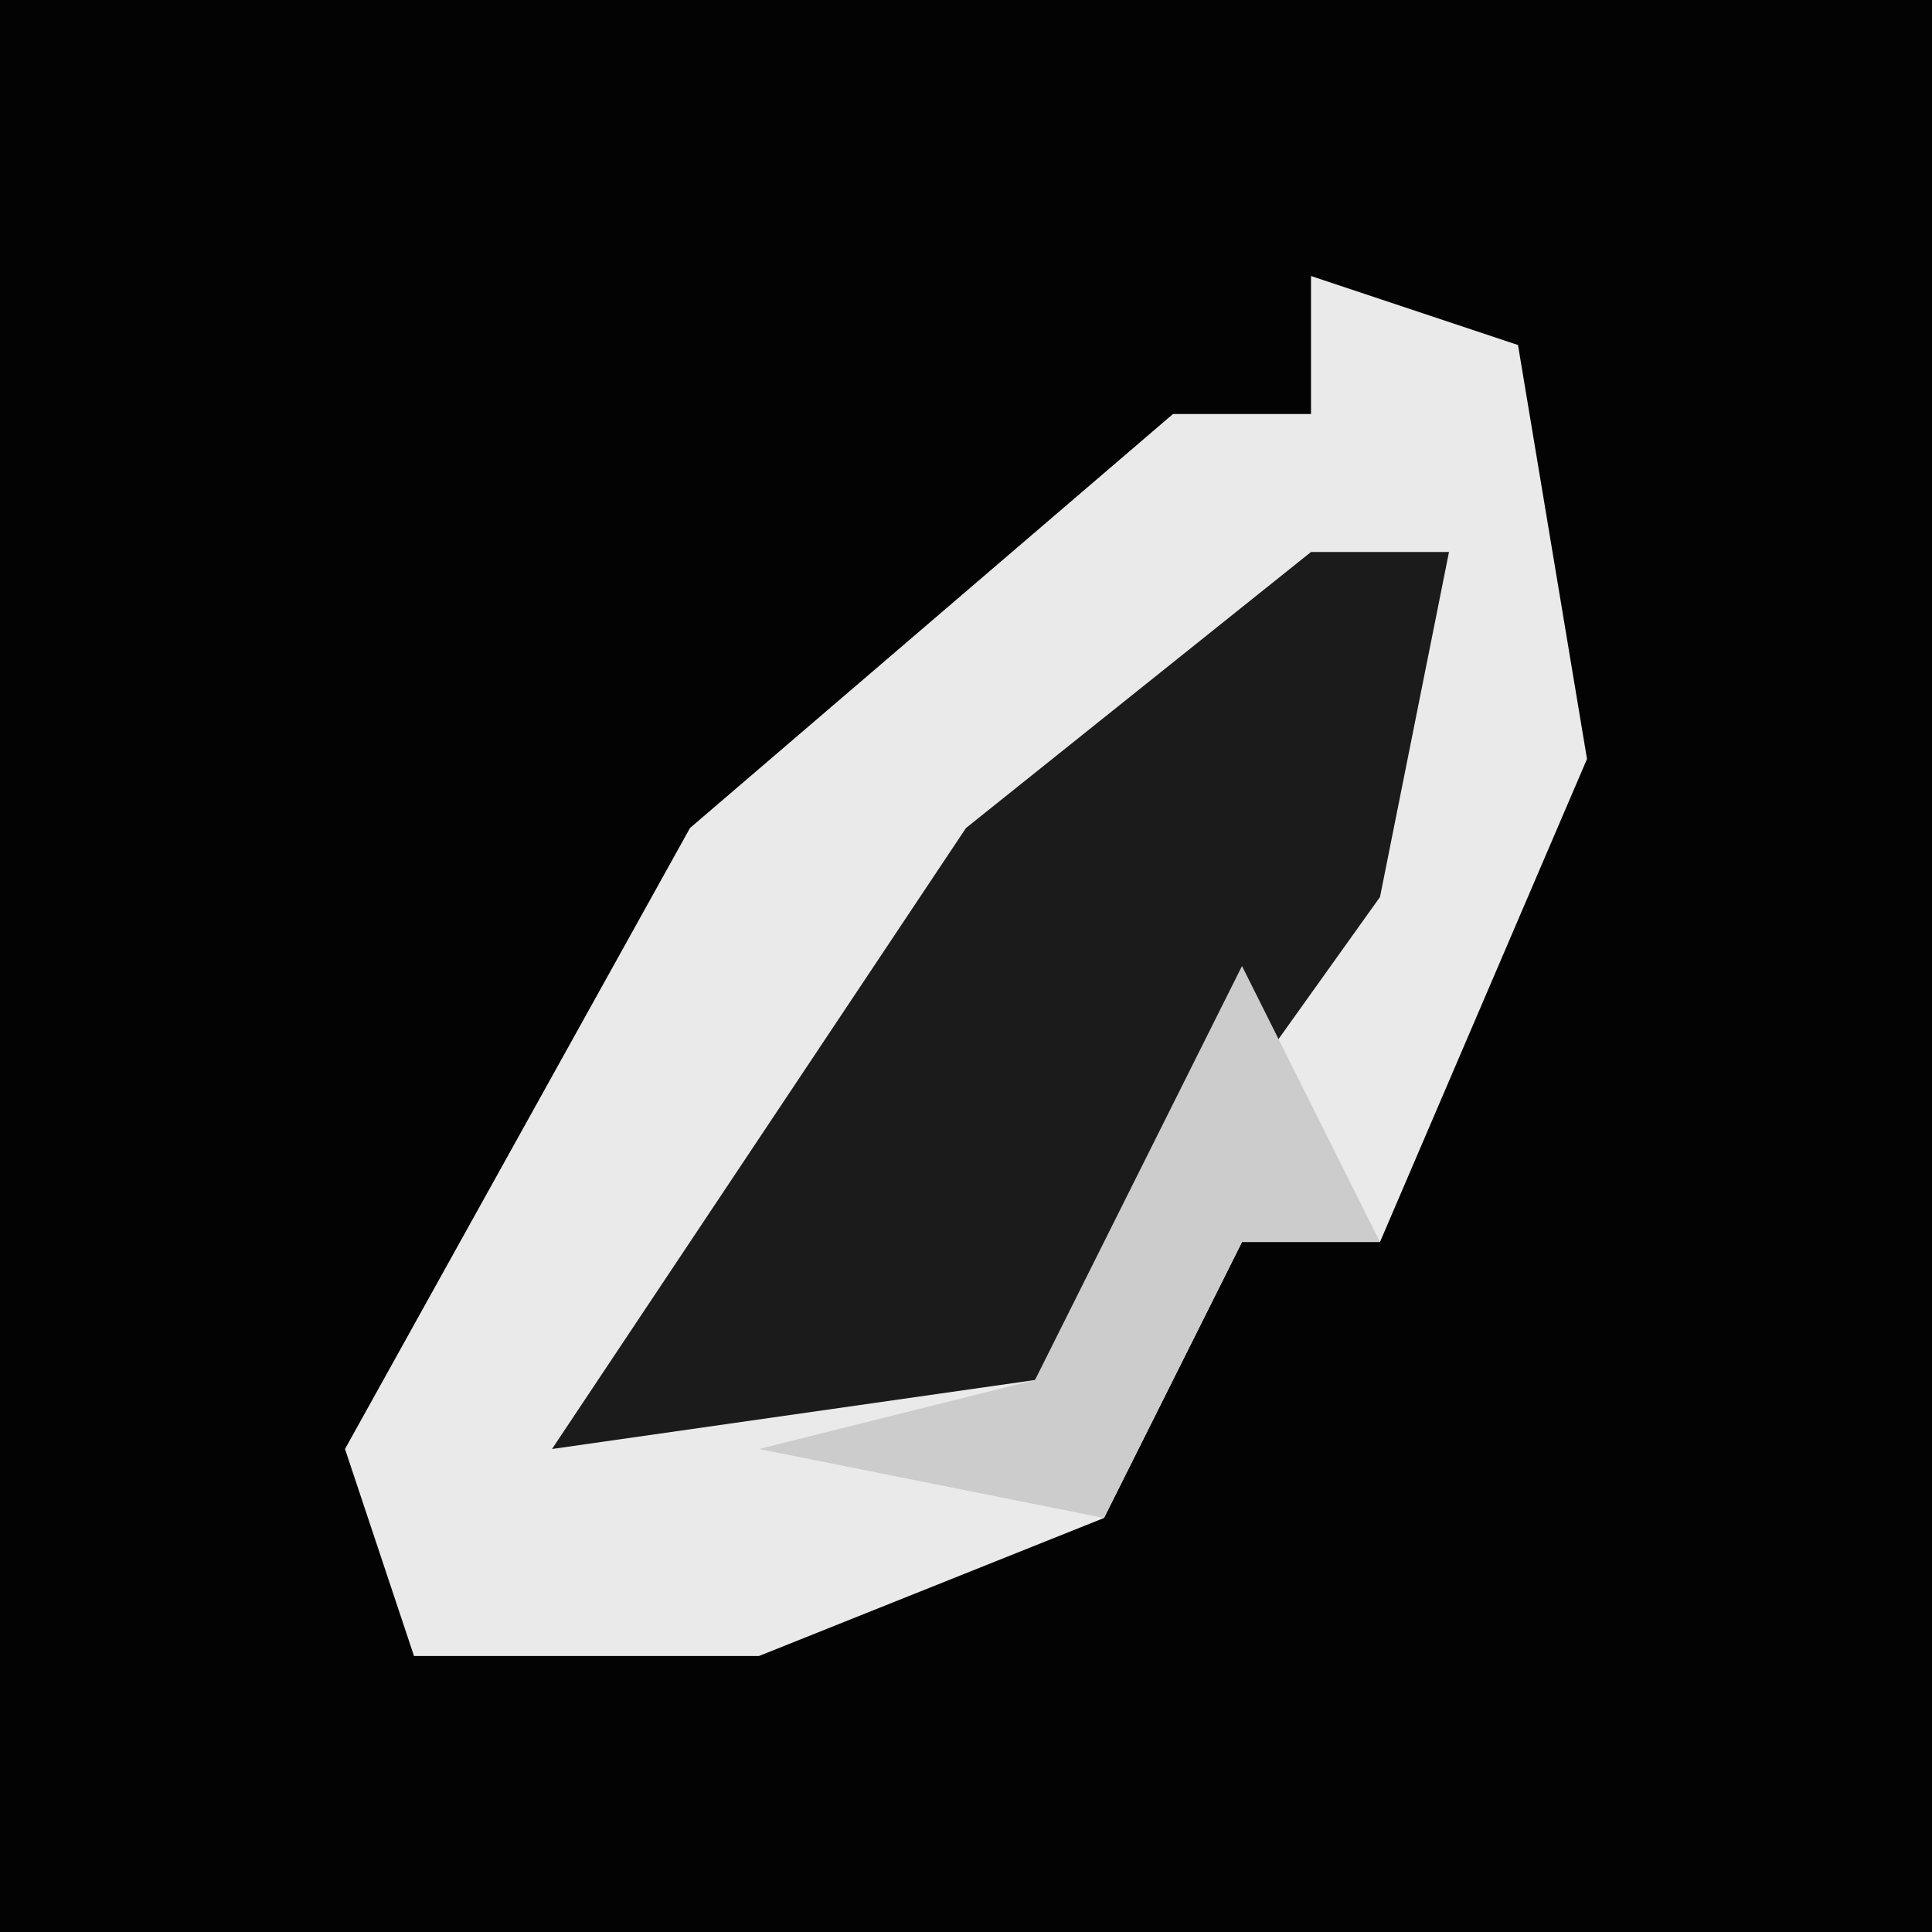 <?xml version="1.0" encoding="UTF-8"?>
<svg version="1.1" xmlns="http://www.w3.org/2000/svg" width="28" height="28">
<path d="M0,0 L28,0 L28,28 L0,28 Z " fill="#030303" transform="translate(0,0)"/>
<path d="M0,0 L3,1 L4,7 L1,14 L-1,14 L-3,18 L-8,20 L-13,20 L-14,17 L-9,8 L-2,2 L0,2 Z " fill="#EAEAEA" transform="translate(19,4)"/>
<path d="M0,0 L2,0 L1,5 L-4,12 L-11,13 L-5,4 Z " fill="#1B1B1B" transform="translate(19,8)"/>
<path d="M0,0 L2,4 L0,4 L-2,8 L-7,7 L-3,6 L-1,2 Z " fill="#CCCCCC" transform="translate(18,14)"/>
</svg>

